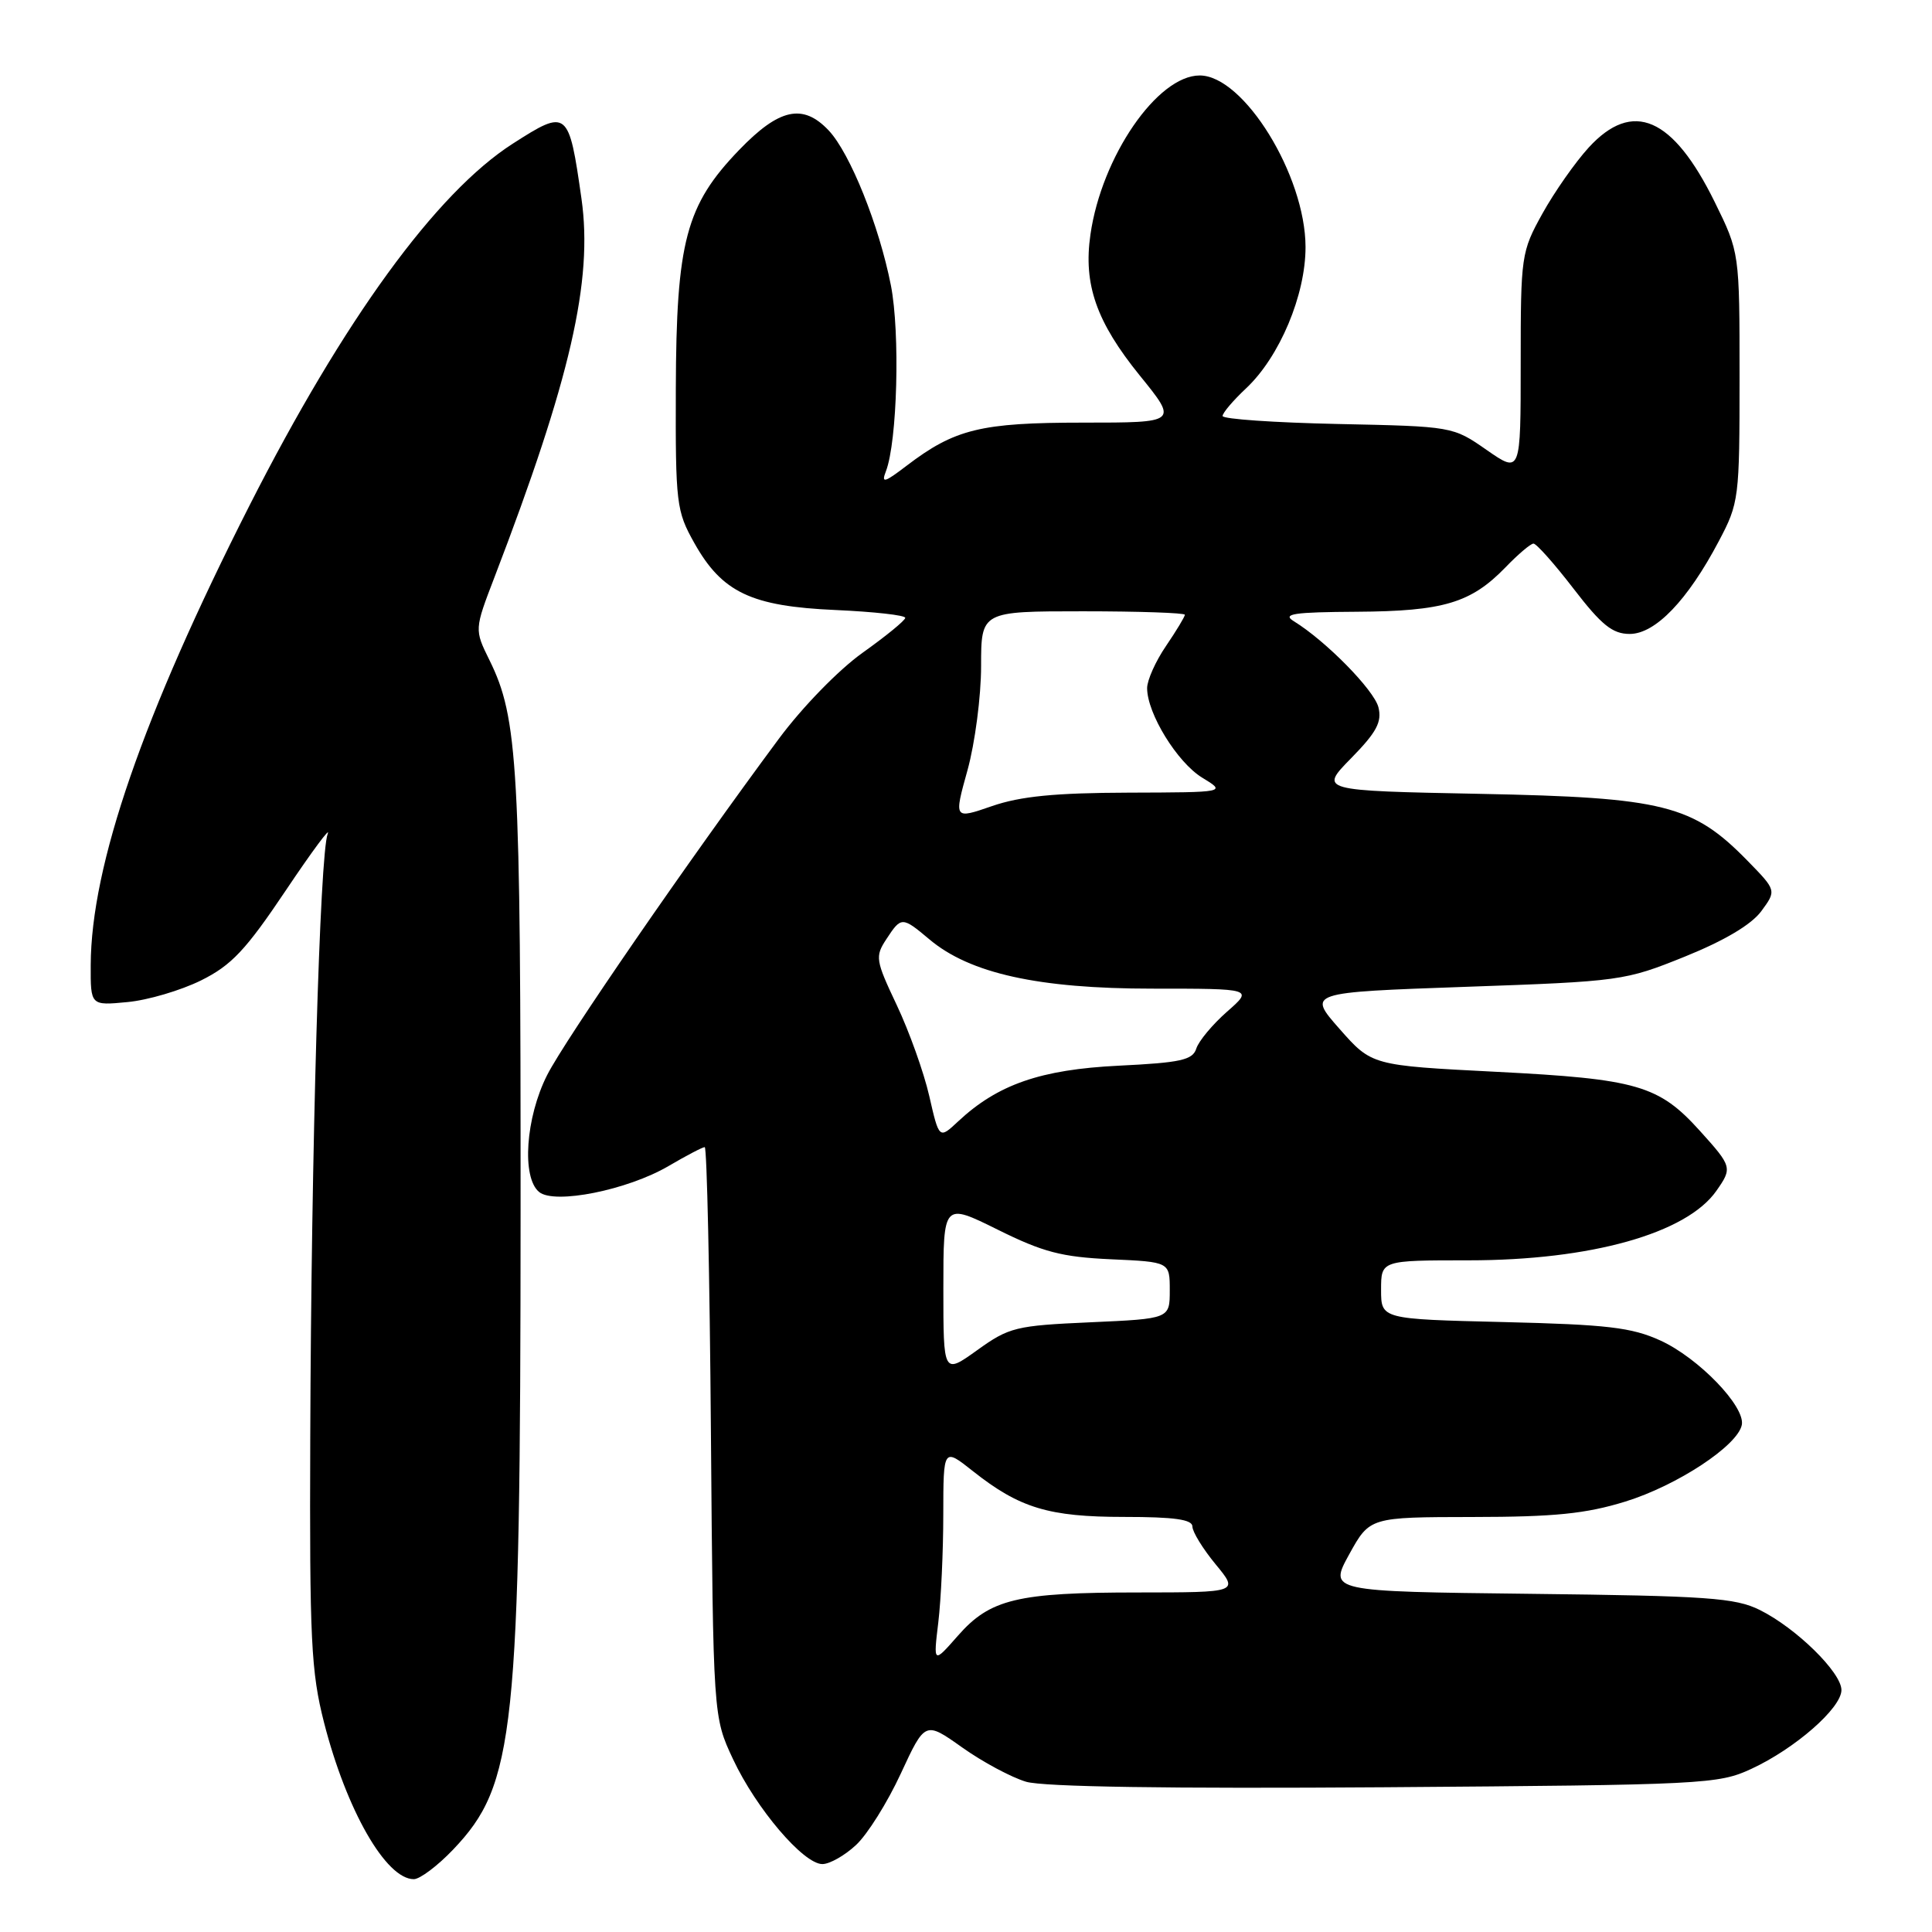 <?xml version="1.0" encoding="UTF-8" standalone="no"?>
<!DOCTYPE svg PUBLIC "-//W3C//DTD SVG 1.1//EN" "http://www.w3.org/Graphics/SVG/1.1/DTD/svg11.dtd" >
<svg xmlns="http://www.w3.org/2000/svg" xmlns:xlink="http://www.w3.org/1999/xlink" version="1.1" viewBox="0 0 256 256">
 <g >
 <path fill="currentColor"
d=" M 60.05 245.07 C 68.25 236.45 68.96 229.75 68.98 160.43 C 69.00 101.42 68.65 95.15 64.85 87.46 C 62.86 83.42 62.86 83.42 65.53 76.46 C 75.58 50.26 78.59 37.19 77.05 26.34 C 75.37 14.53 75.19 14.39 67.94 19.04 C 57.78 25.56 45.57 42.35 33.05 67.00 C 18.94 94.81 12.07 114.67 12.02 127.88 C 12.00 133.25 12.00 133.25 16.89 132.78 C 19.59 132.53 23.97 131.23 26.64 129.91 C 30.67 127.91 32.56 125.90 37.86 118.00 C 41.36 112.78 43.87 109.40 43.42 110.50 C 42.38 113.10 41.24 152.47 41.11 190.59 C 41.01 217.31 41.22 221.53 42.94 228.26 C 45.91 239.86 51.14 249.00 54.83 249.00 C 55.64 249.00 57.99 247.23 60.05 245.07 Z  M 113.42 244.48 C 114.92 243.10 117.59 238.84 119.36 235.01 C 122.58 228.06 122.58 228.06 127.50 231.55 C 130.20 233.47 134.01 235.51 135.96 236.09 C 138.26 236.77 154.92 237.02 183.50 236.82 C 225.77 236.51 227.68 236.42 232.05 234.39 C 237.85 231.71 244.00 226.33 244.00 223.94 C 244.00 221.61 238.01 215.73 233.18 213.33 C 229.94 211.72 226.27 211.46 202.78 211.19 C 176.07 210.88 176.07 210.88 178.78 205.95 C 181.50 201.03 181.50 201.03 195.14 201.01 C 206.00 201.00 210.13 200.58 215.35 198.97 C 222.22 196.85 230.27 191.55 230.80 188.80 C 231.27 186.36 225.05 179.92 220.00 177.62 C 216.20 175.89 212.96 175.51 199.25 175.18 C 183.00 174.79 183.00 174.79 183.00 170.90 C 183.00 167.00 183.00 167.00 194.61 167.00 C 210.78 167.00 223.48 163.44 227.43 157.79 C 229.56 154.75 229.52 154.58 225.25 149.85 C 219.79 143.80 216.93 142.97 198.24 142.02 C 181.77 141.18 181.77 141.18 177.50 136.34 C 173.24 131.50 173.24 131.50 194.20 130.76 C 214.74 130.04 215.31 129.96 223.24 126.76 C 228.47 124.65 232.05 122.53 233.37 120.75 C 235.40 117.99 235.40 117.99 231.56 114.06 C 224.31 106.64 220.46 105.67 196.15 105.19 C 174.81 104.77 174.81 104.77 179.03 100.47 C 182.41 97.02 183.13 95.67 182.65 93.72 C 182.07 91.43 175.69 84.93 171.43 82.31 C 169.86 81.34 171.39 81.11 179.78 81.06 C 191.27 80.99 194.91 79.90 199.50 75.16 C 201.15 73.45 202.81 72.04 203.19 72.03 C 203.57 72.01 205.96 74.70 208.50 78.00 C 212.22 82.84 213.67 84.00 215.95 84.00 C 219.34 84.00 223.63 79.53 227.75 71.71 C 230.43 66.64 230.50 66.07 230.50 49.98 C 230.50 33.46 230.50 33.46 227.21 26.77 C 221.66 15.49 216.34 13.19 210.51 19.55 C 208.72 21.51 205.96 25.45 204.38 28.30 C 201.57 33.36 201.50 33.88 201.50 48.13 C 201.50 62.75 201.50 62.75 197.00 59.63 C 192.51 56.50 192.48 56.50 177.25 56.18 C 168.86 56.00 162.00 55.53 162.00 55.12 C 162.00 54.71 163.41 53.05 165.13 51.44 C 169.56 47.27 173.00 39.09 172.99 32.72 C 172.97 23.24 164.80 10.00 158.97 10.00 C 153.36 10.00 145.97 20.75 144.49 31.07 C 143.53 37.68 145.28 42.66 151.02 49.75 C 156.09 56.00 156.09 56.00 143.51 56.00 C 129.96 56.00 126.52 56.84 120.12 61.72 C 117.16 63.98 116.75 64.08 117.39 62.44 C 118.90 58.51 119.28 44.11 118.05 37.82 C 116.49 29.89 112.65 20.32 109.82 17.30 C 106.40 13.67 103.26 14.35 97.94 19.87 C 90.89 27.19 89.61 31.98 89.55 51.50 C 89.50 66.76 89.62 67.71 92.00 71.95 C 95.68 78.51 99.56 80.34 110.71 80.83 C 115.82 81.06 119.98 81.52 119.95 81.87 C 119.93 82.22 117.38 84.30 114.29 86.50 C 111.11 88.77 106.30 93.71 103.18 97.92 C 91.24 114.01 74.88 137.76 72.50 142.45 C 69.65 148.08 69.10 156.01 71.43 157.94 C 73.46 159.63 83.15 157.69 88.58 154.51 C 90.93 153.13 93.09 152.00 93.38 152.00 C 93.67 152.00 94.04 168.99 94.20 189.75 C 94.50 227.50 94.50 227.50 97.14 233.12 C 100.20 239.65 106.46 247.00 108.97 247.00 C 109.93 247.00 111.93 245.87 113.42 244.48 Z  M 124.33 214.97 C 124.69 211.96 124.99 205.52 124.99 200.67 C 125.00 191.83 125.00 191.83 128.91 194.93 C 135.10 199.83 138.96 201.00 148.97 201.00 C 155.61 201.00 158.00 201.34 158.00 202.27 C 158.00 202.97 159.38 205.22 161.07 207.27 C 164.15 211.00 164.15 211.00 150.82 211.01 C 134.79 211.01 131.19 211.88 126.92 216.75 C 123.67 220.45 123.67 220.45 124.33 214.97 Z  M 125.00 170.74 C 125.00 159.37 125.00 159.37 132.19 162.93 C 138.19 165.91 140.66 166.56 147.19 166.86 C 155.00 167.21 155.00 167.21 155.00 170.97 C 155.00 174.74 155.00 174.74 144.49 175.21 C 134.60 175.65 133.72 175.86 129.49 178.90 C 125.00 182.12 125.00 182.12 125.00 170.74 Z  M 123.13 145.22 C 122.41 142.08 120.47 136.66 118.83 133.19 C 116.01 127.23 115.93 126.75 117.45 124.44 C 119.42 121.43 119.53 121.43 123.15 124.47 C 128.51 128.99 137.62 131.00 152.64 131.00 C 166.07 131.00 166.07 131.00 162.58 134.06 C 160.66 135.75 158.84 137.94 158.52 138.93 C 158.04 140.46 156.47 140.81 148.22 141.21 C 137.89 141.72 132.21 143.69 126.97 148.58 C 124.44 150.95 124.44 150.95 123.13 145.22 Z  M 128.20 102.05 C 129.19 98.47 130.00 92.27 130.00 88.27 C 130.00 81.00 130.00 81.00 143.50 81.00 C 150.93 81.00 157.00 81.21 157.00 81.46 C 157.00 81.71 155.88 83.57 154.50 85.60 C 153.12 87.62 152.00 90.13 152.00 91.18 C 152.00 94.54 155.99 101.02 159.29 103.04 C 162.50 104.99 162.50 104.99 149.50 105.03 C 139.80 105.06 135.22 105.51 131.45 106.81 C 126.39 108.56 126.39 108.56 128.20 102.05 Z "/>
</g>
</svg>
